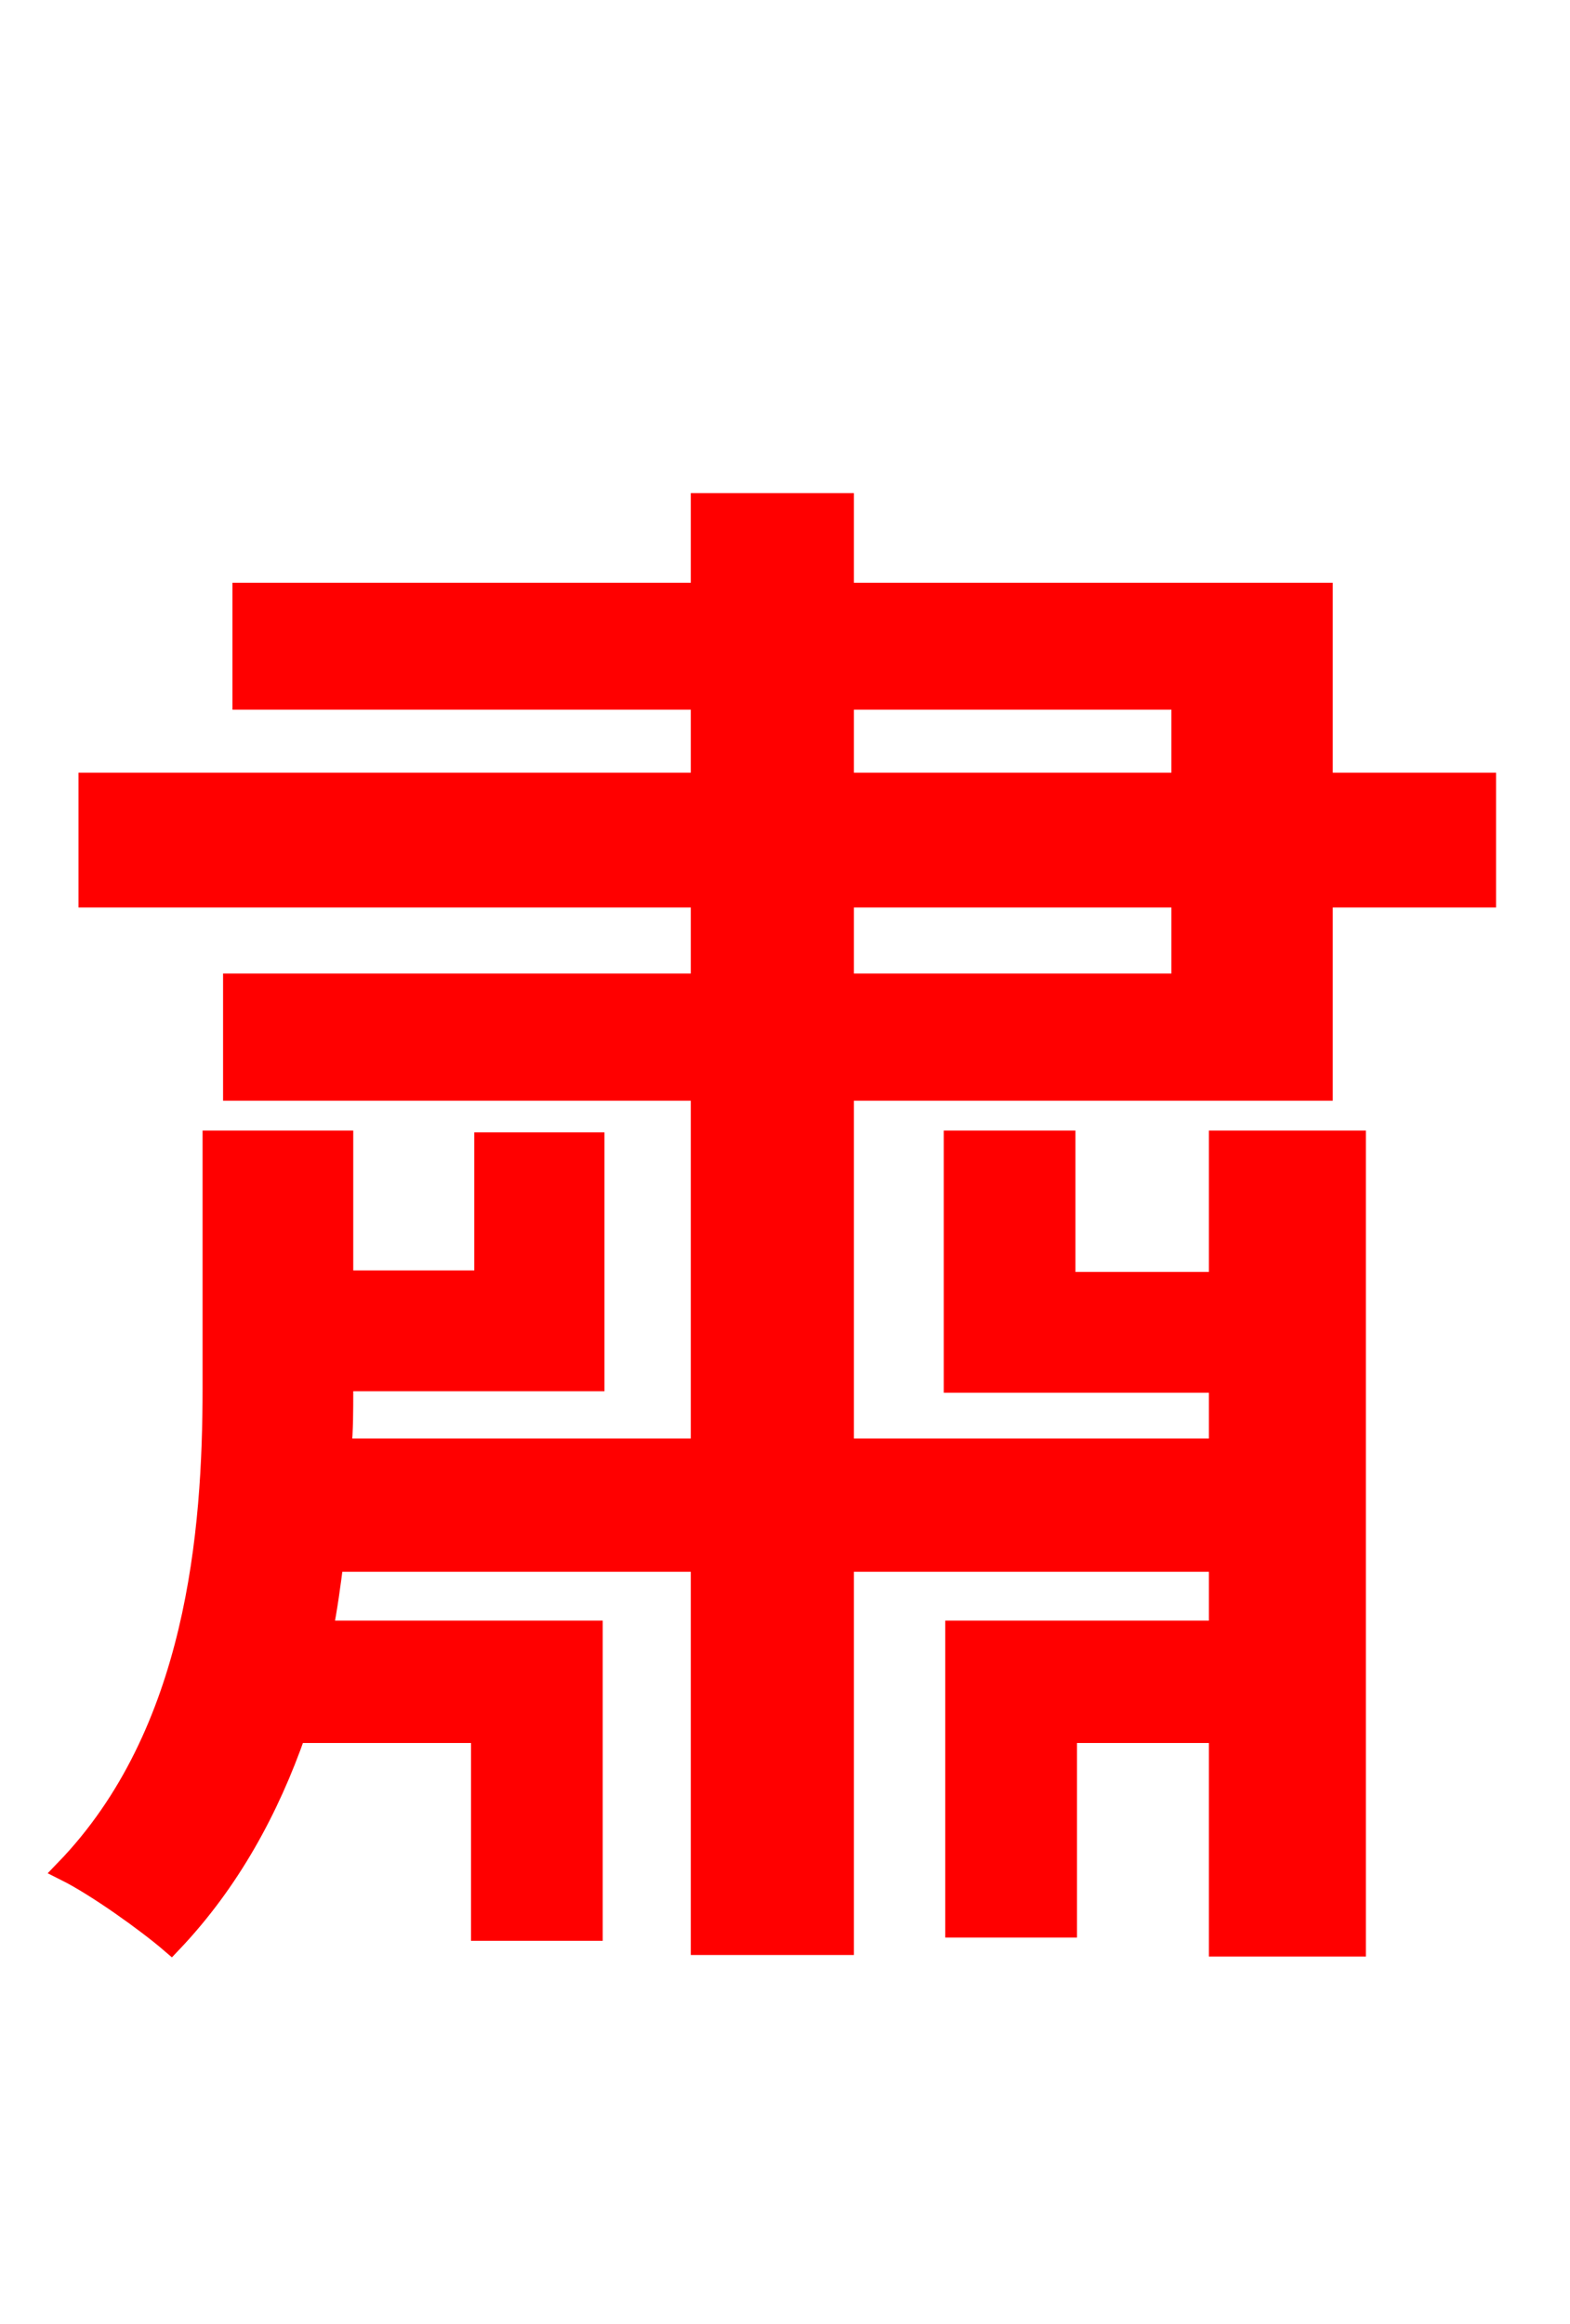 <svg xmlns="http://www.w3.org/2000/svg" xmlns:xlink="http://www.w3.org/1999/xlink" width="72" height="106.56"><path fill="red" stroke="red" d="M38.66 41.11L54.22 41.11L54.22 45.14L38.66 45.14ZM38.66 32.04L54.22 32.04L54.22 35.93L38.66 35.93ZM38.66 66.46L38.66 49.97L60.62 49.97L60.62 41.11L68.11 41.11L68.11 35.93L60.62 35.93L60.62 27.22L38.66 27.22L38.66 23.11L32.18 23.11L32.18 27.22L11.16 27.22L11.16 32.04L32.18 32.04L32.18 35.93L4.10 35.93L4.10 41.11L32.18 41.11L32.18 45.14L10.73 45.14L10.73 49.97L32.18 49.97L32.18 66.46L15.62 66.46C15.70 65.52 15.70 64.66 15.70 63.79L15.70 63.29L27.22 63.29L27.22 52.42L22.25 52.42L22.25 58.75L15.70 58.75L15.70 52.34L9.79 52.34L9.79 63.65C9.79 70.20 9.07 79.49 3.02 85.75C4.46 86.47 6.77 88.13 7.85 89.06C10.51 86.26 12.31 82.94 13.54 79.42L22.10 79.42L22.10 88.49L27.14 88.49L27.14 74.81L14.76 74.81C14.98 73.73 15.12 72.65 15.26 71.57L32.18 71.57L32.18 89.14L38.66 89.14L38.66 71.57L55.94 71.57L55.94 74.81L43.85 74.81L43.85 88.34L48.89 88.34L48.89 79.42L55.94 79.42L55.94 89.21L62.14 89.21L62.14 52.34L55.94 52.34L55.94 58.82L48.82 58.82L48.82 52.34L43.78 52.34L43.78 63.36L55.94 63.36L55.94 66.46Z"/></svg>
